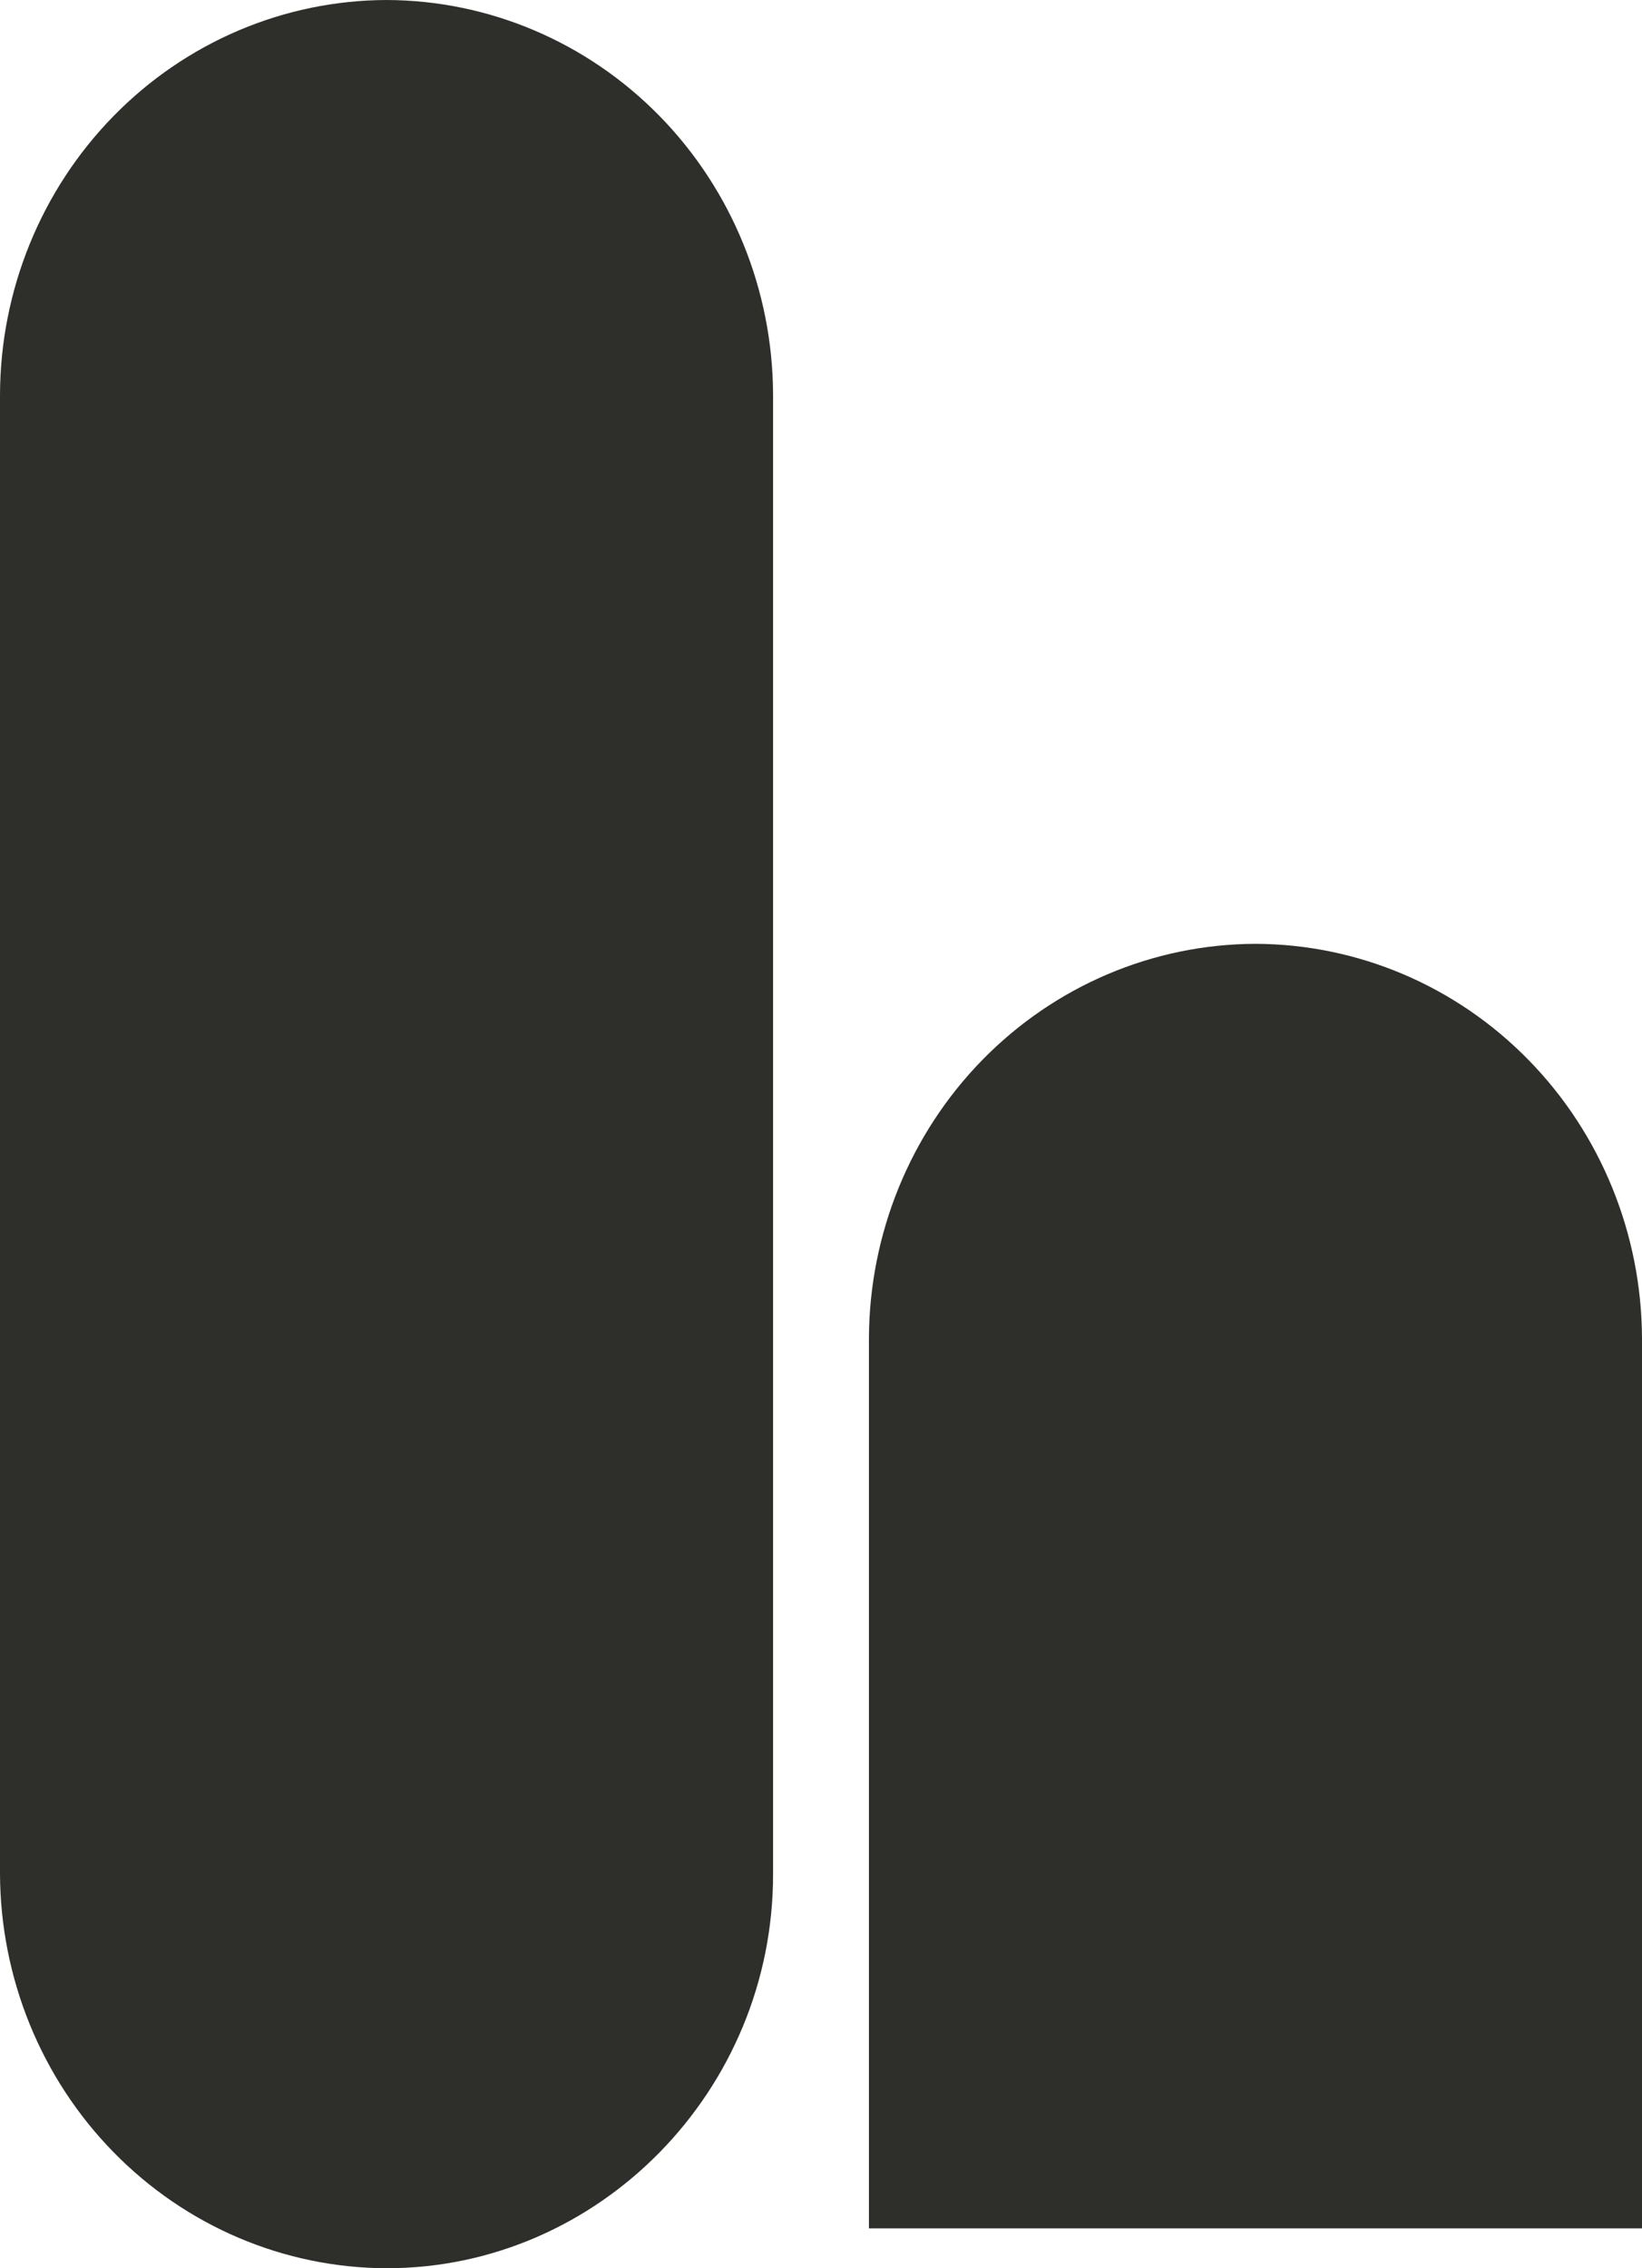 <svg width="21" height="29" viewBox="0 0 21 29" fill="none" xmlns="http://www.w3.org/2000/svg">
<path d="M4.944 29C3.634 28.996 2.379 28.463 1.453 27.517C0.526 26.571 0.004 25.29 0 23.952V5.048C0.004 3.71 0.526 2.429 1.453 1.483C2.379 0.537 3.634 0.004 4.944 0C6.253 0.004 7.508 0.537 8.435 1.483C9.361 2.429 9.883 3.71 9.887 5.048V23.952C9.894 26.728 7.662 29 4.944 29Z" fill="#2E2E2A"/>
<path d="M16.056 12.067C14.746 12.071 13.492 12.604 12.565 13.55C11.639 14.496 11.117 15.777 11.113 17.115V28.49H21V17.115C20.996 15.777 20.474 14.496 19.547 13.55C18.621 12.604 17.366 12.071 16.056 12.067Z" fill="#2E2E2A"/>
</svg>
